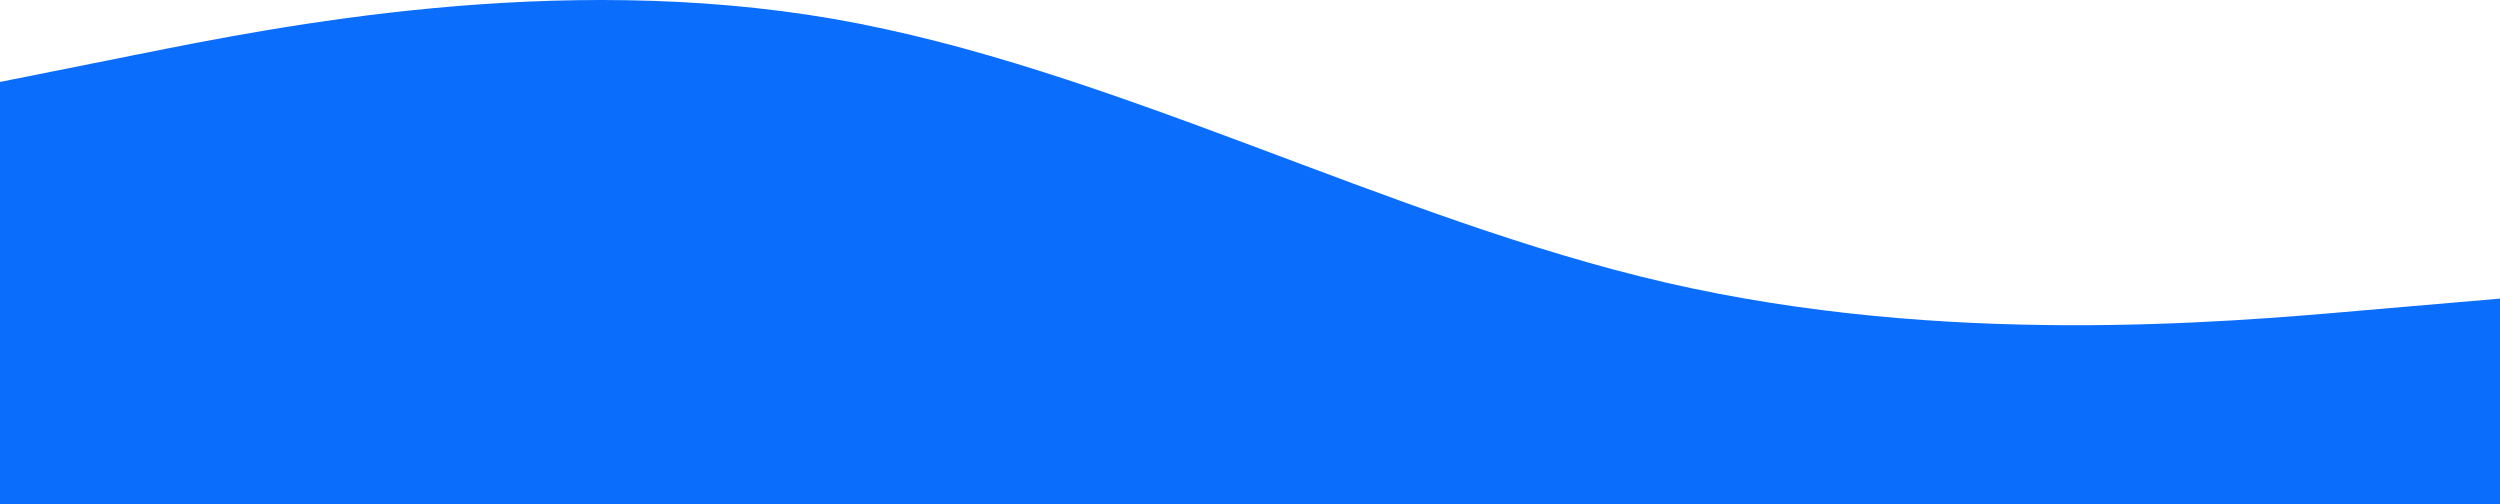 <?xml version="1.0" encoding="UTF-8"?>
<svg id="Layer_2" data-name="Layer 2" xmlns="http://www.w3.org/2000/svg" viewBox="0 0 900 181.5">
  <defs>
    <style>
      .cls-1 {
        fill: #0a6dfc;
        stroke-width: 0px;
      }
    </style>
  </defs>
  <g id="visual">
    <path class="cls-1" d="m0,29.5l50-10c50-10,150-30,250-12.7,100,17.4,200,72,300,95s200,14.4,250,10l50-4.3v74H0V29.5Z"/>
  </g>
</svg>